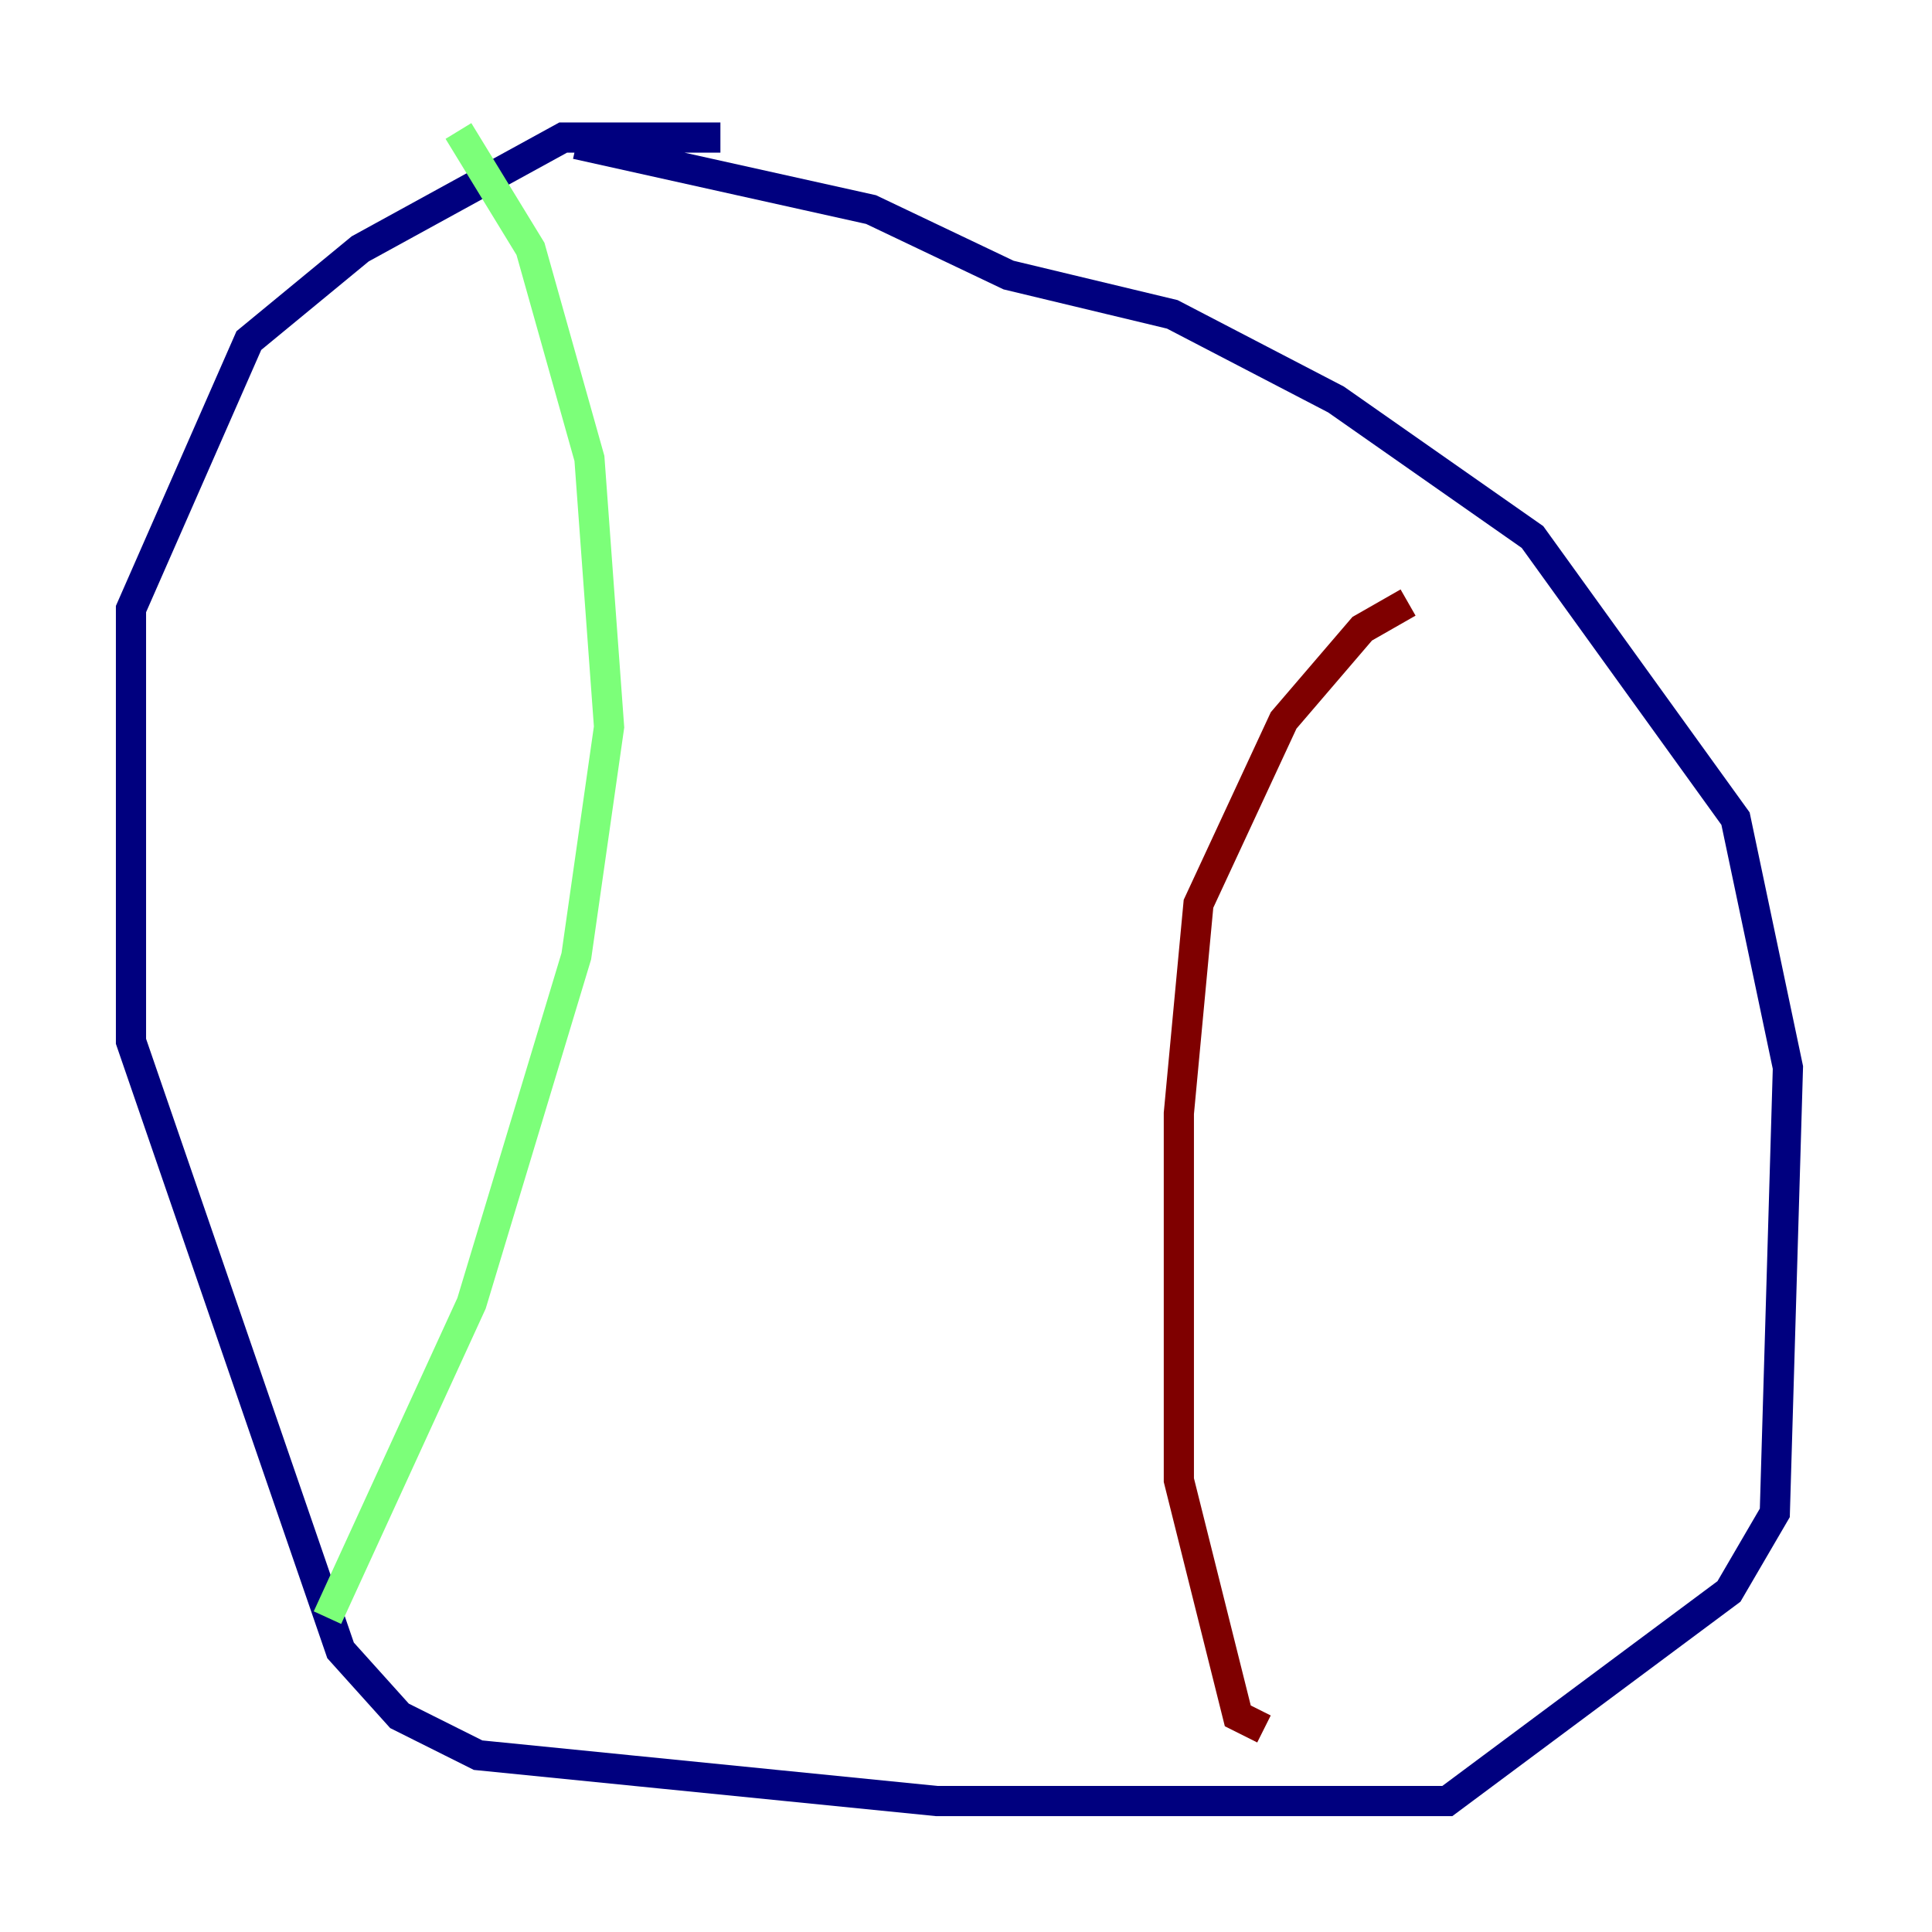 <?xml version="1.0" encoding="utf-8" ?>
<svg baseProfile="tiny" height="128" version="1.2" viewBox="0,0,128,128" width="128" xmlns="http://www.w3.org/2000/svg" xmlns:ev="http://www.w3.org/2001/xml-events" xmlns:xlink="http://www.w3.org/1999/xlink"><defs /><polyline fill="none" points="47.729,9.112 37.315,9.112 23.864,16.488 16.488,22.563 8.678,40.352 8.678,68.99 22.563,109.342 26.468,113.681 31.675,116.285 62.047,119.322 95.891,119.322 114.549,105.437 117.586,100.231 118.454,70.725 114.983,54.237 101.532,35.58 88.515,26.468 77.668,20.827 66.82,18.224 57.709,13.885 38.183,9.546" stroke="#00007f" stroke-width="2" /><polyline fill="none" points="30.373,8.678 35.146,16.488 39.051,30.373 40.352,48.163 38.183,63.349 31.241,86.346 21.695,107.173" stroke="#7cff79" stroke-width="2" /><polyline fill="none" points="93.288,39.919 90.251,41.654 85.044,47.729 79.403,59.878 78.102,73.763 78.102,98.061 82.007,113.681 83.742,114.549" stroke="#7f0000" stroke-width="2" /></svg>